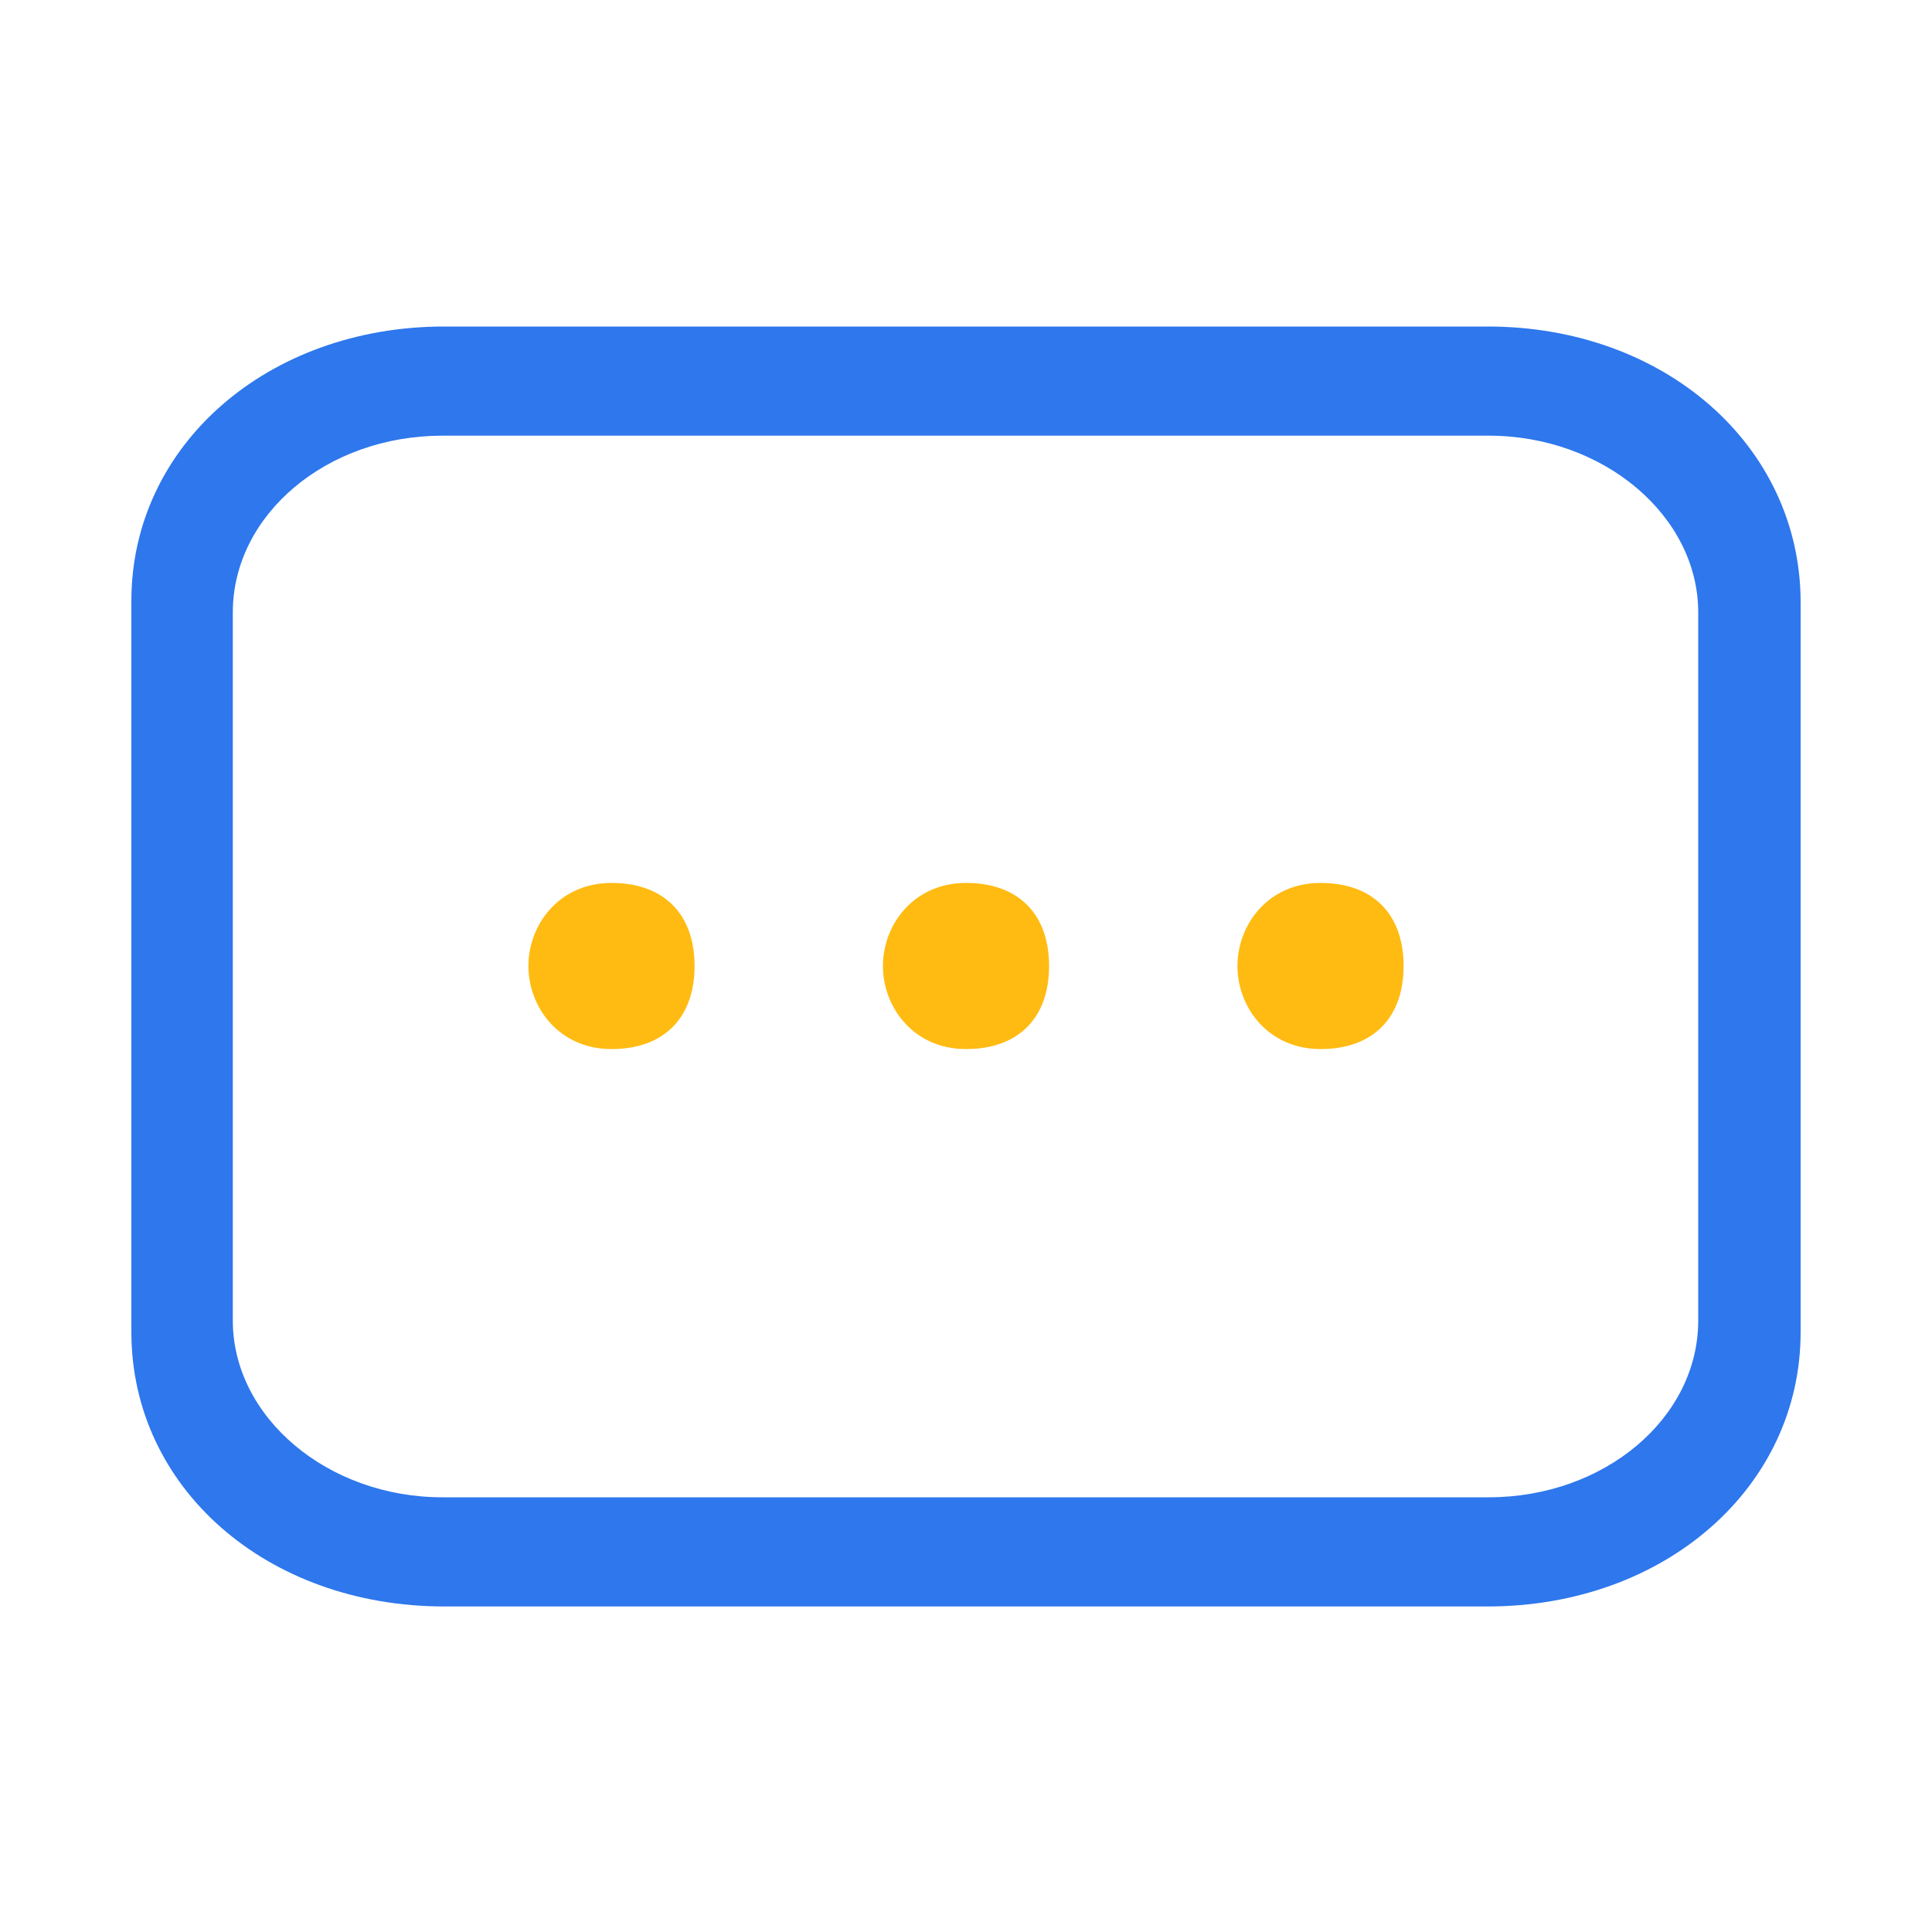 <?xml version="1.0" standalone="no"?><!DOCTYPE svg PUBLIC "-//W3C//DTD SVG 1.1//EN" "http://www.w3.org/Graphics/SVG/1.1/DTD/svg11.dtd"><svg t="1583058443030" class="icon" viewBox="0 0 1024 1024" version="1.1" xmlns="http://www.w3.org/2000/svg" p-id="1224" xmlns:xlink="http://www.w3.org/1999/xlink" width="48" height="48"><defs><style type="text/css"></style></defs><path d="M788.48 173.056H235.52c-93.696 0-165.888 62.976-165.888 145.408v387.584c0 82.432 71.68 145.408 165.888 145.408h552.96c93.696 0 165.888-62.976 165.888-145.408V318.464c-0.512-82.432-72.192-145.408-165.888-145.408z m111.616 526.848c0 51.712-49.664 93.696-111.104 93.696H234.496c-60.928 0-111.104-42.496-111.104-93.696V324.608c0-51.712 49.664-93.696 111.104-93.696h554.496c60.928 0 111.104 42.496 111.104 93.696v375.296z" fill="#2E77ED" p-id="1225"></path><path d="M324.096 467.968c-27.648 0-44.032 22.016-44.032 44.032s16.384 44.032 44.032 44.032c27.648 0 44.032-16.384 44.032-44.032 0-27.648-16.384-44.032-44.032-44.032zM512 467.968c-27.648 0-44.032 22.016-44.032 44.032s16.384 44.032 44.032 44.032c27.648 0 44.032-16.384 44.032-44.032 0-27.648-16.384-44.032-44.032-44.032zM699.904 467.968c-27.648 0-44.032 22.016-44.032 44.032s16.384 44.032 44.032 44.032c27.648 0 44.032-16.384 44.032-44.032 0-27.648-16.384-44.032-44.032-44.032z" fill="#FFBB12" p-id="1226"></path></svg>